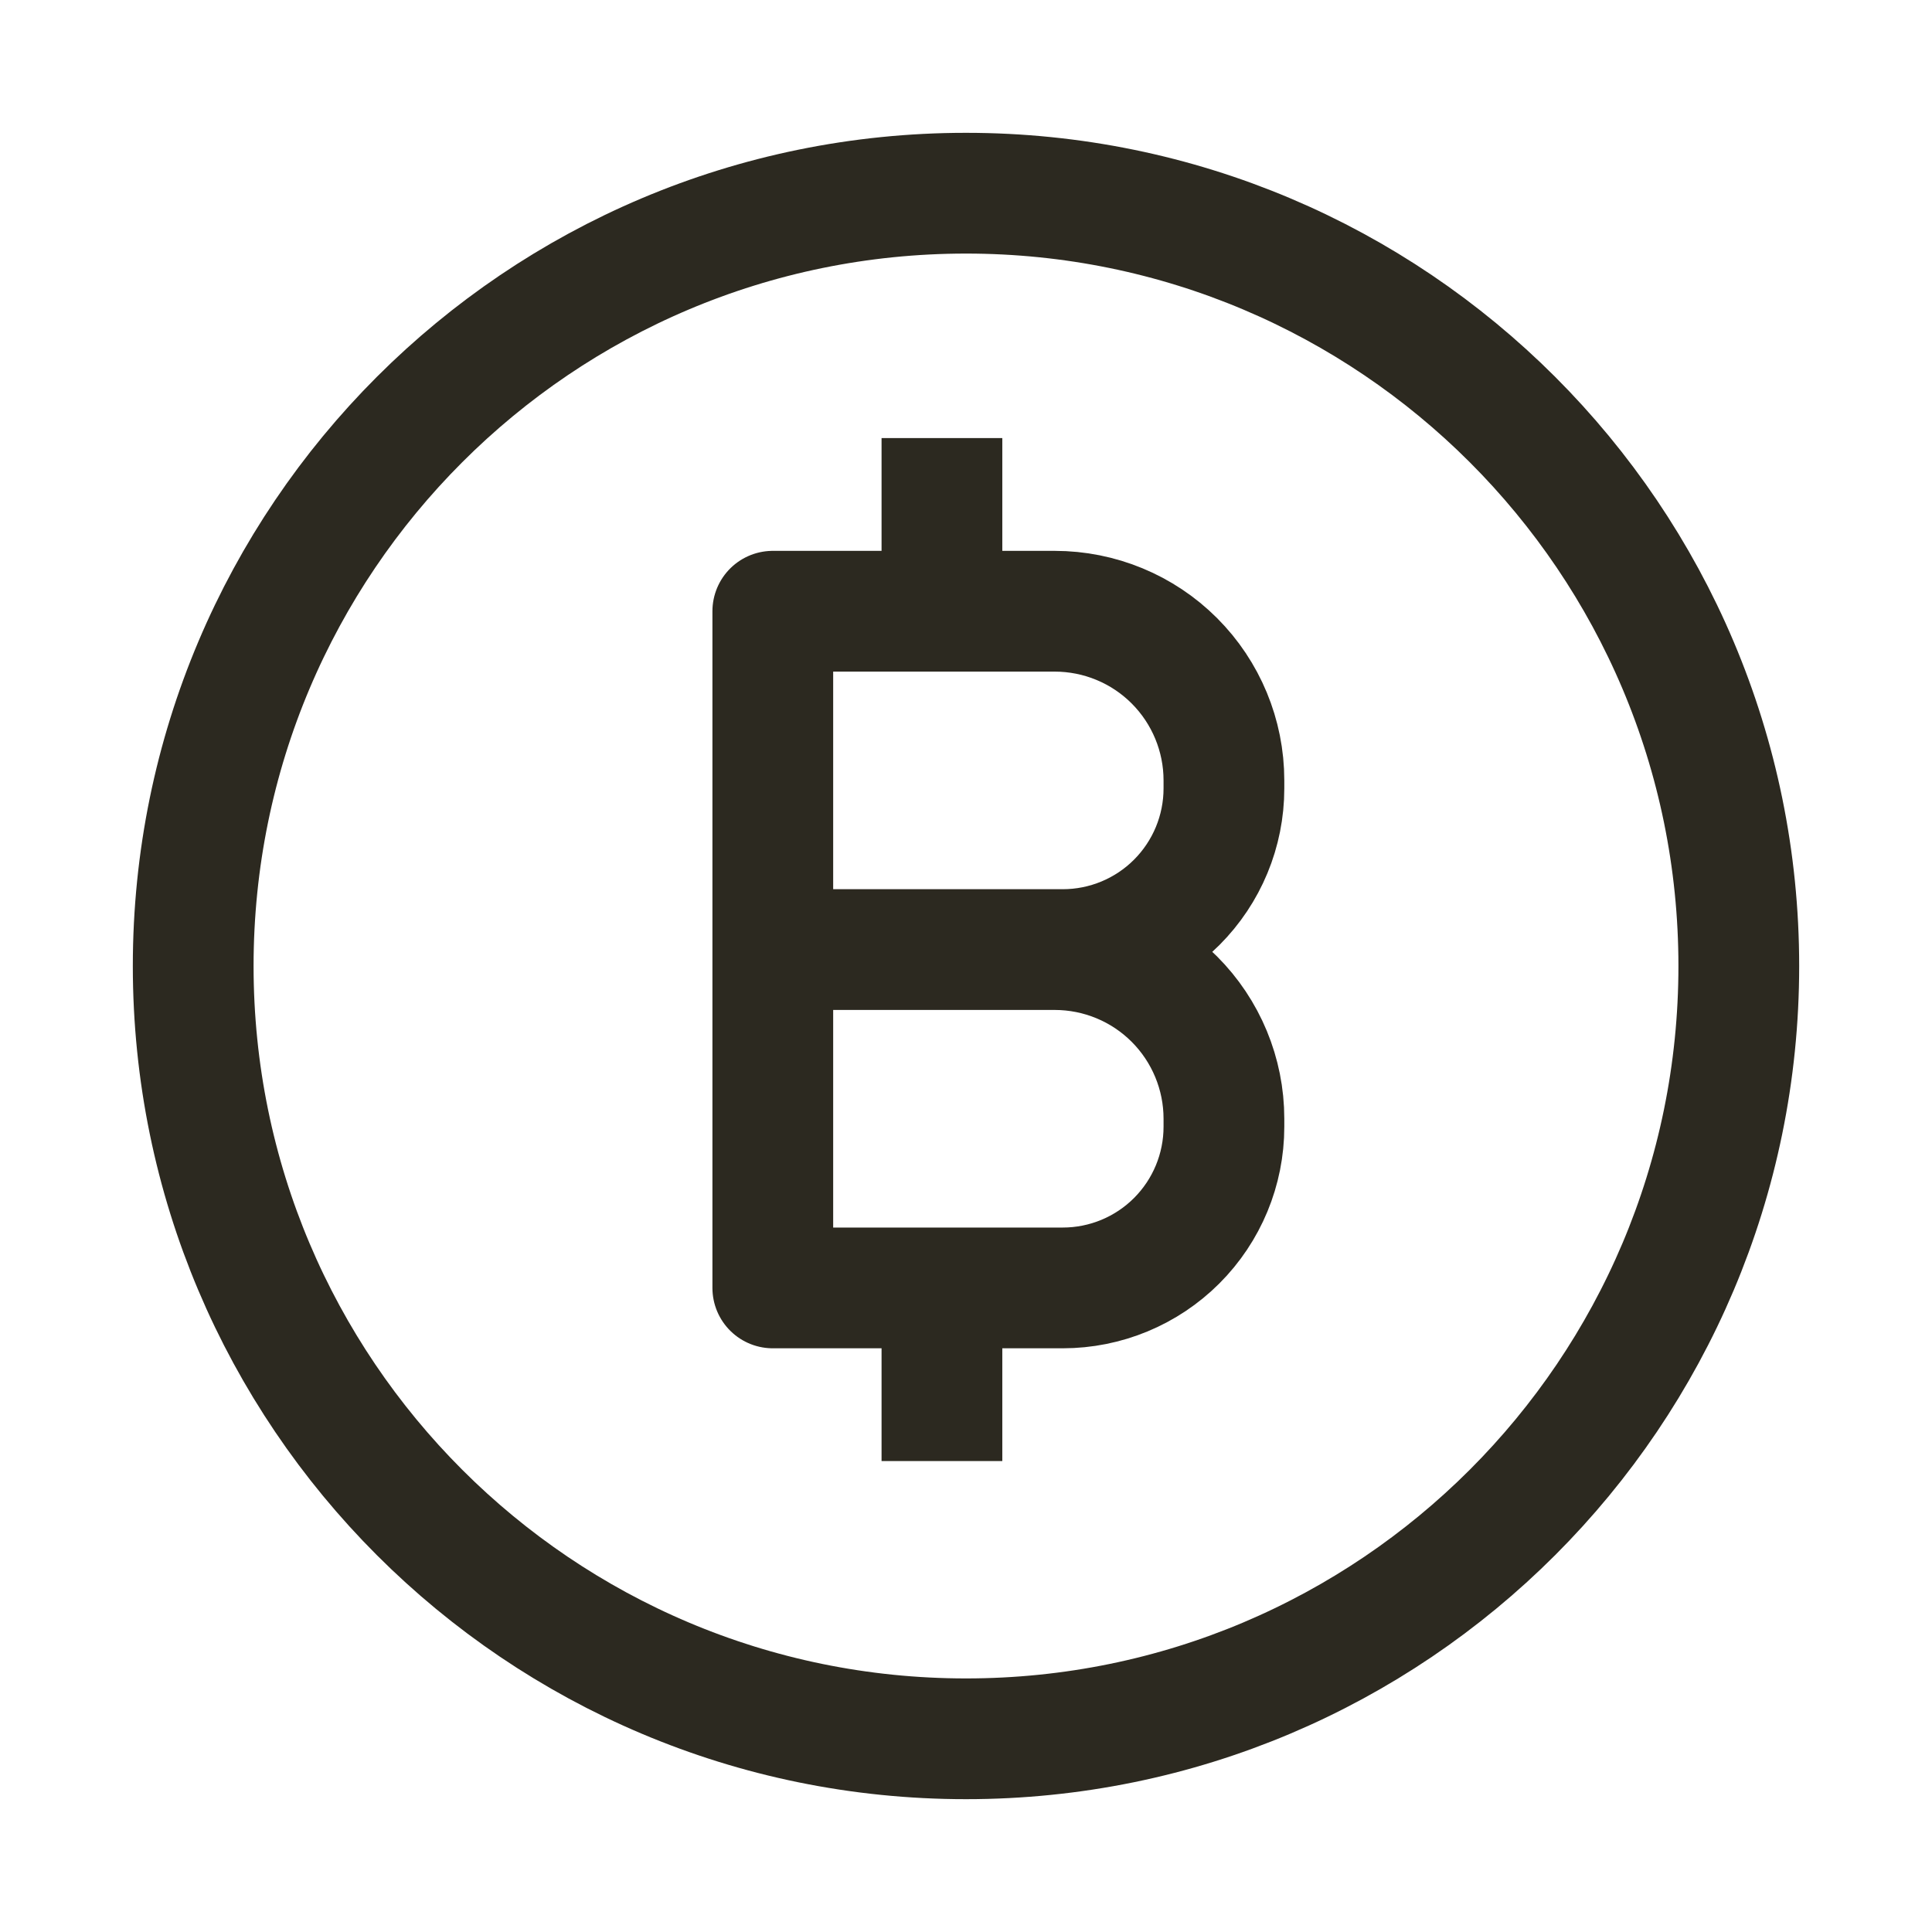 <svg width="24" height="24" viewBox="0 0 24 24" fill="none" xmlns="http://www.w3.org/2000/svg">
<path d="M11.701 6.192V7.593M11.701 15.999V17.4M21.6 12C21.6 17.302 17.302 21.6 12 21.6C6.698 21.6 2.4 17.302 2.4 12C2.4 6.698 6.698 2.4 12 2.4C17.302 2.4 21.6 6.698 21.6 12ZM9.6 7.593H13.102C13.659 7.593 14.194 7.814 14.588 8.208C14.982 8.602 15.204 9.137 15.204 9.694V9.794C15.204 10.325 14.993 10.834 14.617 11.21C14.242 11.585 13.733 11.796 13.202 11.796H9.6H13.102C13.659 11.796 14.194 12.017 14.588 12.411C14.982 12.805 15.204 13.34 15.204 13.897V13.997C15.204 14.528 14.993 15.037 14.617 15.413C14.242 15.788 13.733 15.999 13.202 15.999H9.6V7.593Z" stroke="#2C2920" stroke-width="1.5" stroke-linecap="square" stroke-linejoin="round"/>
</svg>
